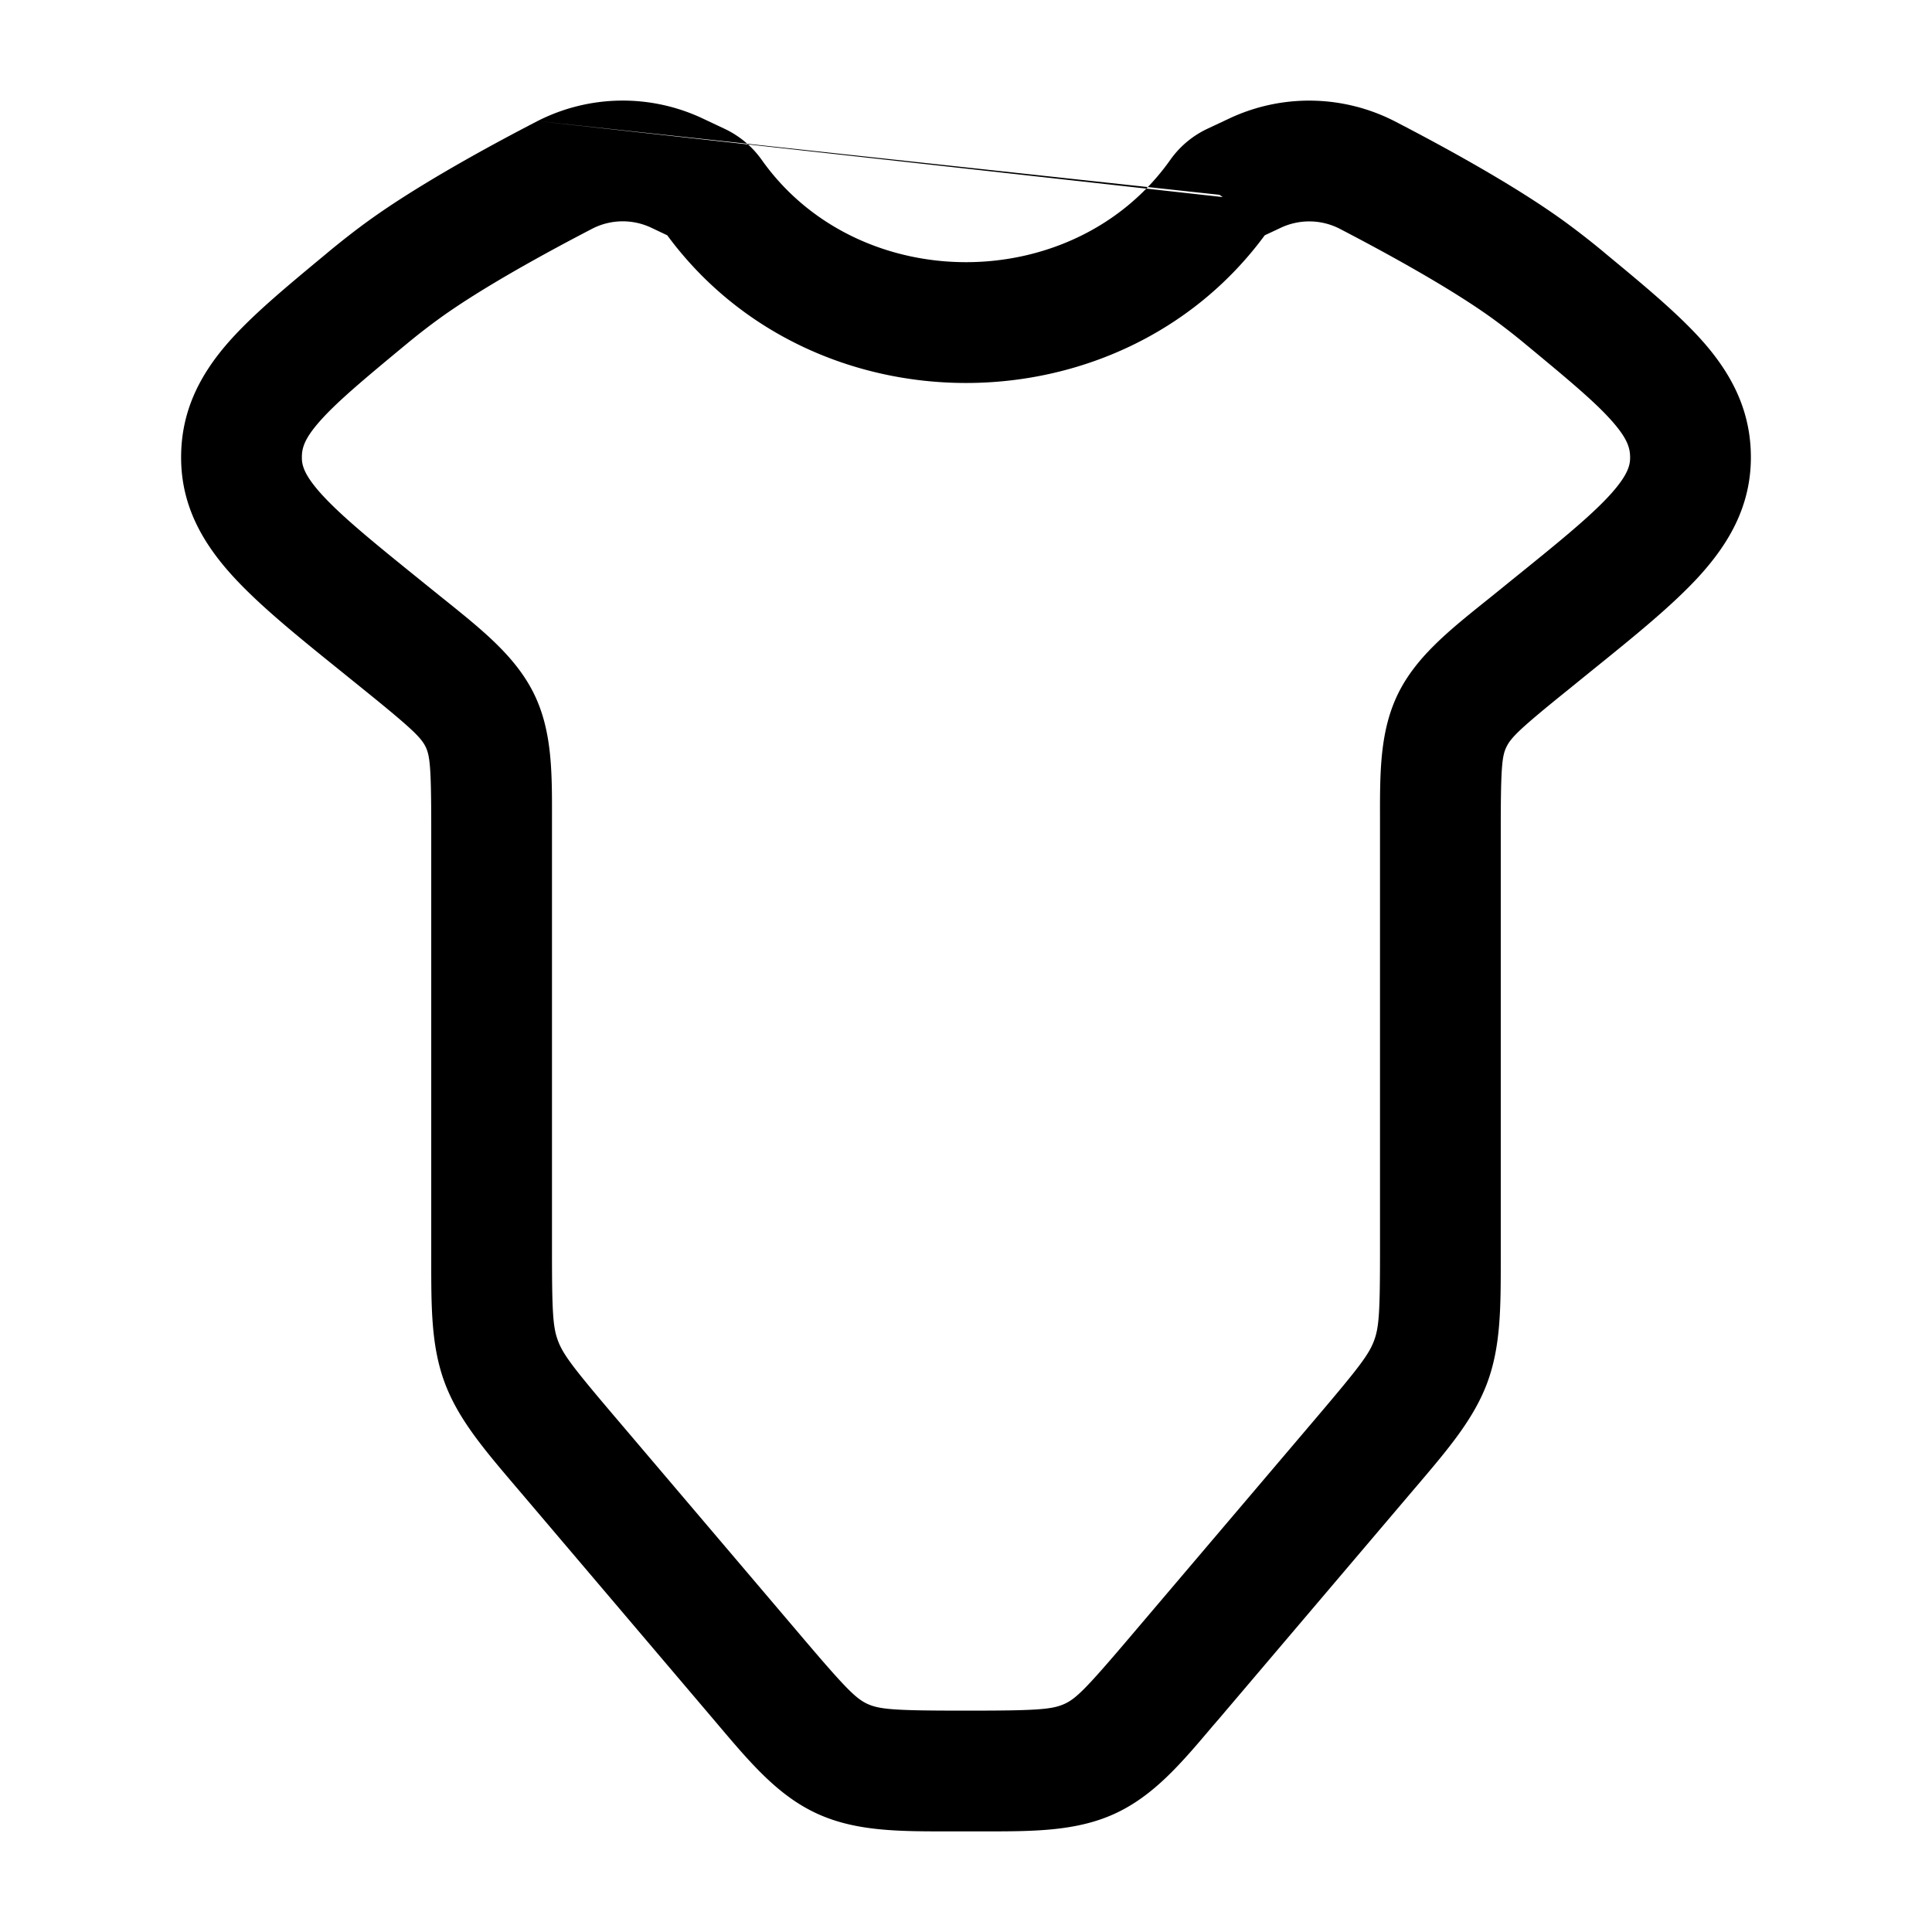 <svg xmlns="http://www.w3.org/2000/svg" xmlns:xlink="http://www.w3.org/1999/xlink" width="24" height="24" viewBox="0 0 24 24"><path fill="currentColor" fill-rule="evenodd" d="M6.677 1.504a2.33 2.33 0 0 1 2.059-.029l.263.124c.183.086.344.218.464.388c1.2 1.693 3.875 1.693 5.074 0l.612.433l.04.028m-.04-.028l-.612-.433c.12-.17.28-.302.463-.388l.264-.124a2.33 2.33 0 0 1 2.059.03c.586.303 1.458.777 2.078 1.222q.255.184.509.394l.044.037c.486.402.921.762 1.225 1.113c.34.395.575.845.571 1.424c-.004.6-.278 1.062-.643 1.463c-.335.367-.816.755-1.37 1.202l-.25.203c-.61.491-.717.6-.773.715c-.054.109-.071.243-.071 1v5.367c0 .598 0 1.079-.168 1.533c-.168.45-.483.82-.88 1.287l-.07.082l-2.381 2.803l-.078.09c-.396.469-.739.873-1.226 1.094c-.481.218-1.018.217-1.654.216h-.372c-.636.001-1.173.002-1.654-.216c-.487-.22-.83-.625-1.227-1.093l-.077-.091l-2.381-2.803l-.07-.082c-.397-.467-.712-.837-.88-1.287c-.169-.454-.168-.935-.168-1.533v-5.368c0-.756-.017-.89-.07-1c-.057-.115-.165-.223-.773-.714l-.208-.168l-.043-.035c-.554-.446-1.035-.835-1.37-1.202c-.365-.4-.64-.863-.643-1.463c-.004-.579.23-1.029.571-1.424c.304-.351.739-.71 1.225-1.113l.044-.037c.169-.139.34-.273.509-.394c.62-.445 1.492-.92 2.078-1.223m1.42 1.328a.83.83 0 0 0-.73.004c-.582.302-1.37.733-1.894 1.11a8 8 0 0 0-.427.331c-.544.45-.878.73-1.089.974c-.182.211-.208.323-.207.435c0 .09.024.212.251.461c.249.272.637.589 1.247 1.081l.208.168l.095.076c.457.368.86.693 1.083 1.148c.225.46.224.973.223 1.54v5.38c0 .755.011.946.074 1.114c.064.172.187.333.687.922l2.381 2.802c.519.61.638.725.78.79c.147.066.33.082 1.159.082h.124c.828 0 1.012-.016 1.16-.083c.141-.064.26-.179.779-.789l2.381-2.802c.5-.59.623-.75.687-.922c.063-.168.074-.36.074-1.114v-5.38c-.001-.566-.002-1.078.223-1.54c.222-.454.626-.78 1.083-1.147l.095-.076l.207-.168c.61-.492 1-.809 1.248-1.08c.227-.25.25-.371.251-.462c0-.112-.025-.224-.207-.435c-.21-.244-.545-.523-1.09-.974a8 8 0 0 0-.426-.331c-.525-.377-1.312-.808-1.894-1.11a.83.83 0 0 0-.73-.004l-.192.09c-1.802 2.446-5.62 2.446-7.422 0z" clip-rule="evenodd"/></svg>